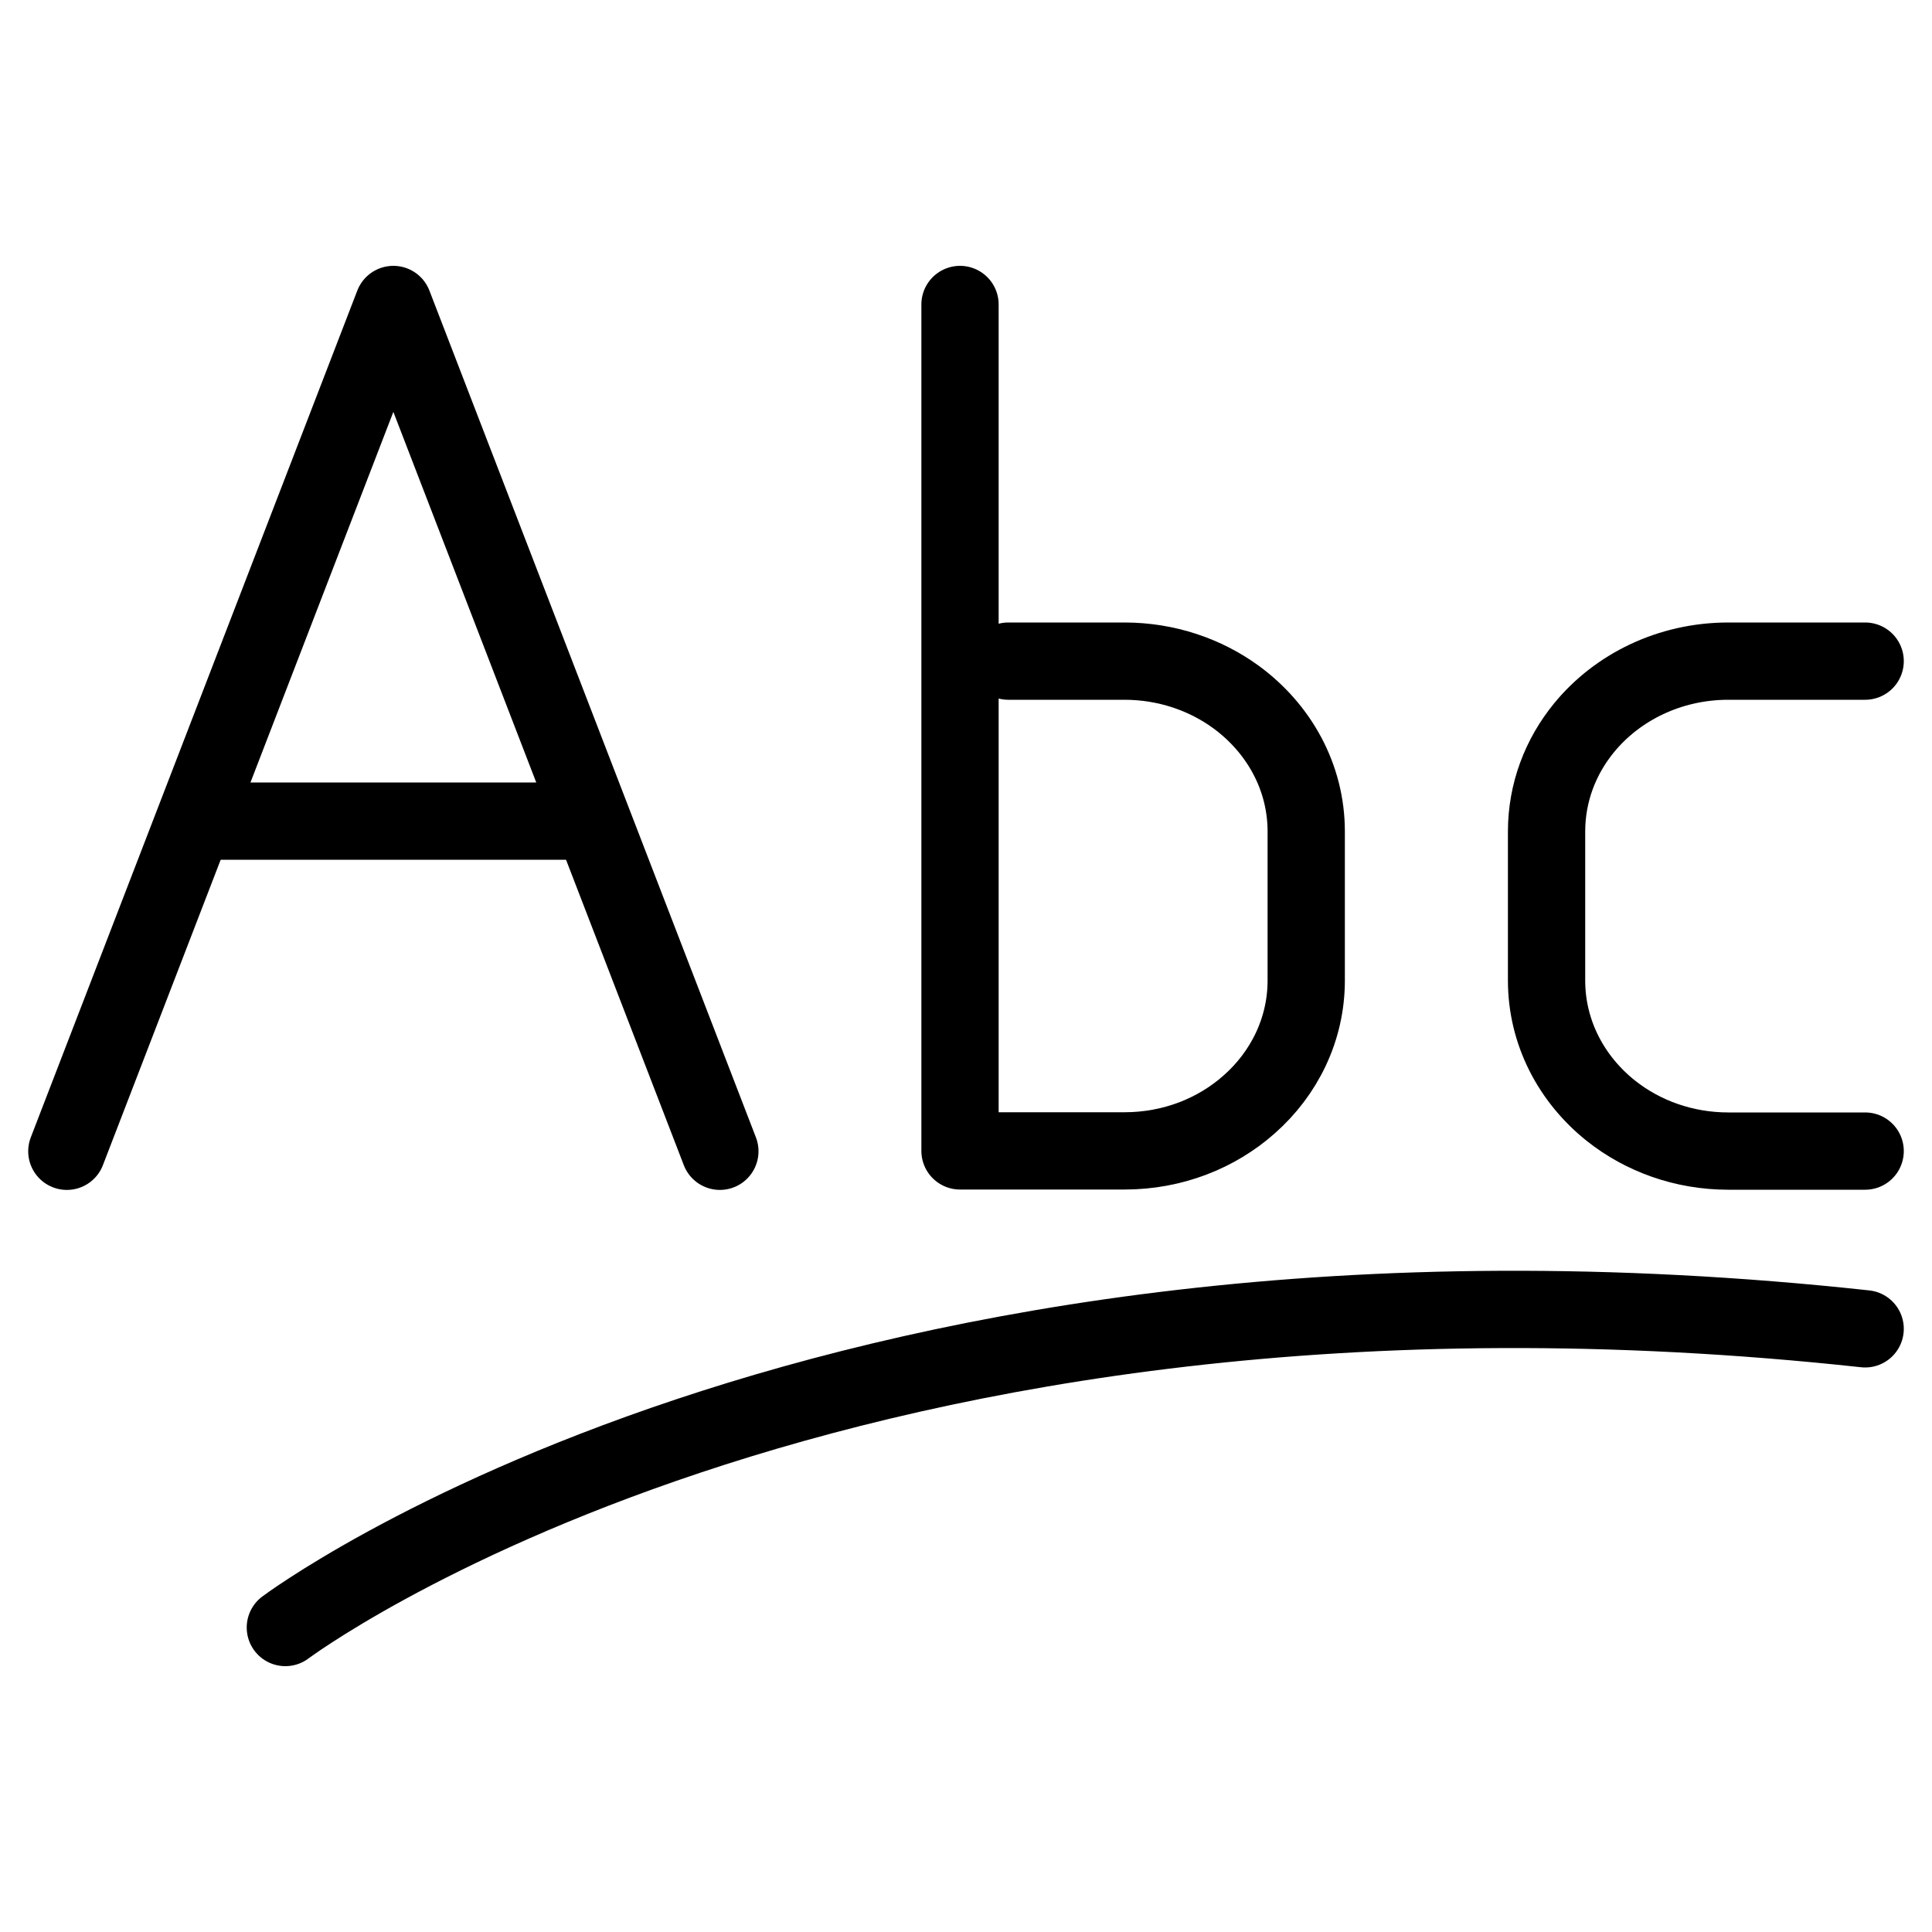 <?xml version="1.0" encoding="utf-8"?>
<!-- Generator: Adobe Illustrator 24.1.3, SVG Export Plug-In . SVG Version: 6.00 Build 0)  -->
<svg version="1.1" id="Layer_1" xmlns="http://www.w3.org/2000/svg" xmlns:xlink="http://www.w3.org/1999/xlink" x="0px" y="0px"
	 viewBox="0 0 100 100" style="enable-background:new 0 0 100 100;" xml:space="preserve">
<style type="text/css">
	.st0{fill:none;stroke:#000000;stroke-width:4;stroke-linecap:round;stroke-linejoin:round;stroke-miterlimit:10;}
	.st1{stroke:#000000;stroke-width:4;stroke-linecap:round;stroke-linejoin:round;stroke-miterlimit:10;}
</style>
<g>
	<polyline class="st0" points="3.46,59.59 20.36,15.76 37.26,59.59 	"/>
	<line class="st0" x1="11.02" y1="42.5" x2="30.11" y2="42.5"/>
	<path class="st0" d="M52.19,34.22h6.01c2.18,0,4.19,0.7,5.78,1.86c2.21,1.62,3.63,4.13,3.63,6.96v7.71c0,2.53-1.14,4.82-2.96,6.42
		c-1.68,1.49-3.95,2.4-6.45,2.4h-8.51V15.76"/>
	<path class="st0" d="M96.54,34.22h-7.08c-3.04,0-5.75,1.35-7.47,3.45c-1.22,1.49-1.94,3.35-1.94,5.37v7.71
		c0,2.71,1.3,5.13,3.34,6.75c1.64,1.3,3.76,2.08,6.07,2.08h7.08"/>
	<path class="st0" d="M14.77,84.24c0,0,28.32-21.27,81.77-15.46"/>
</g>
</svg>
